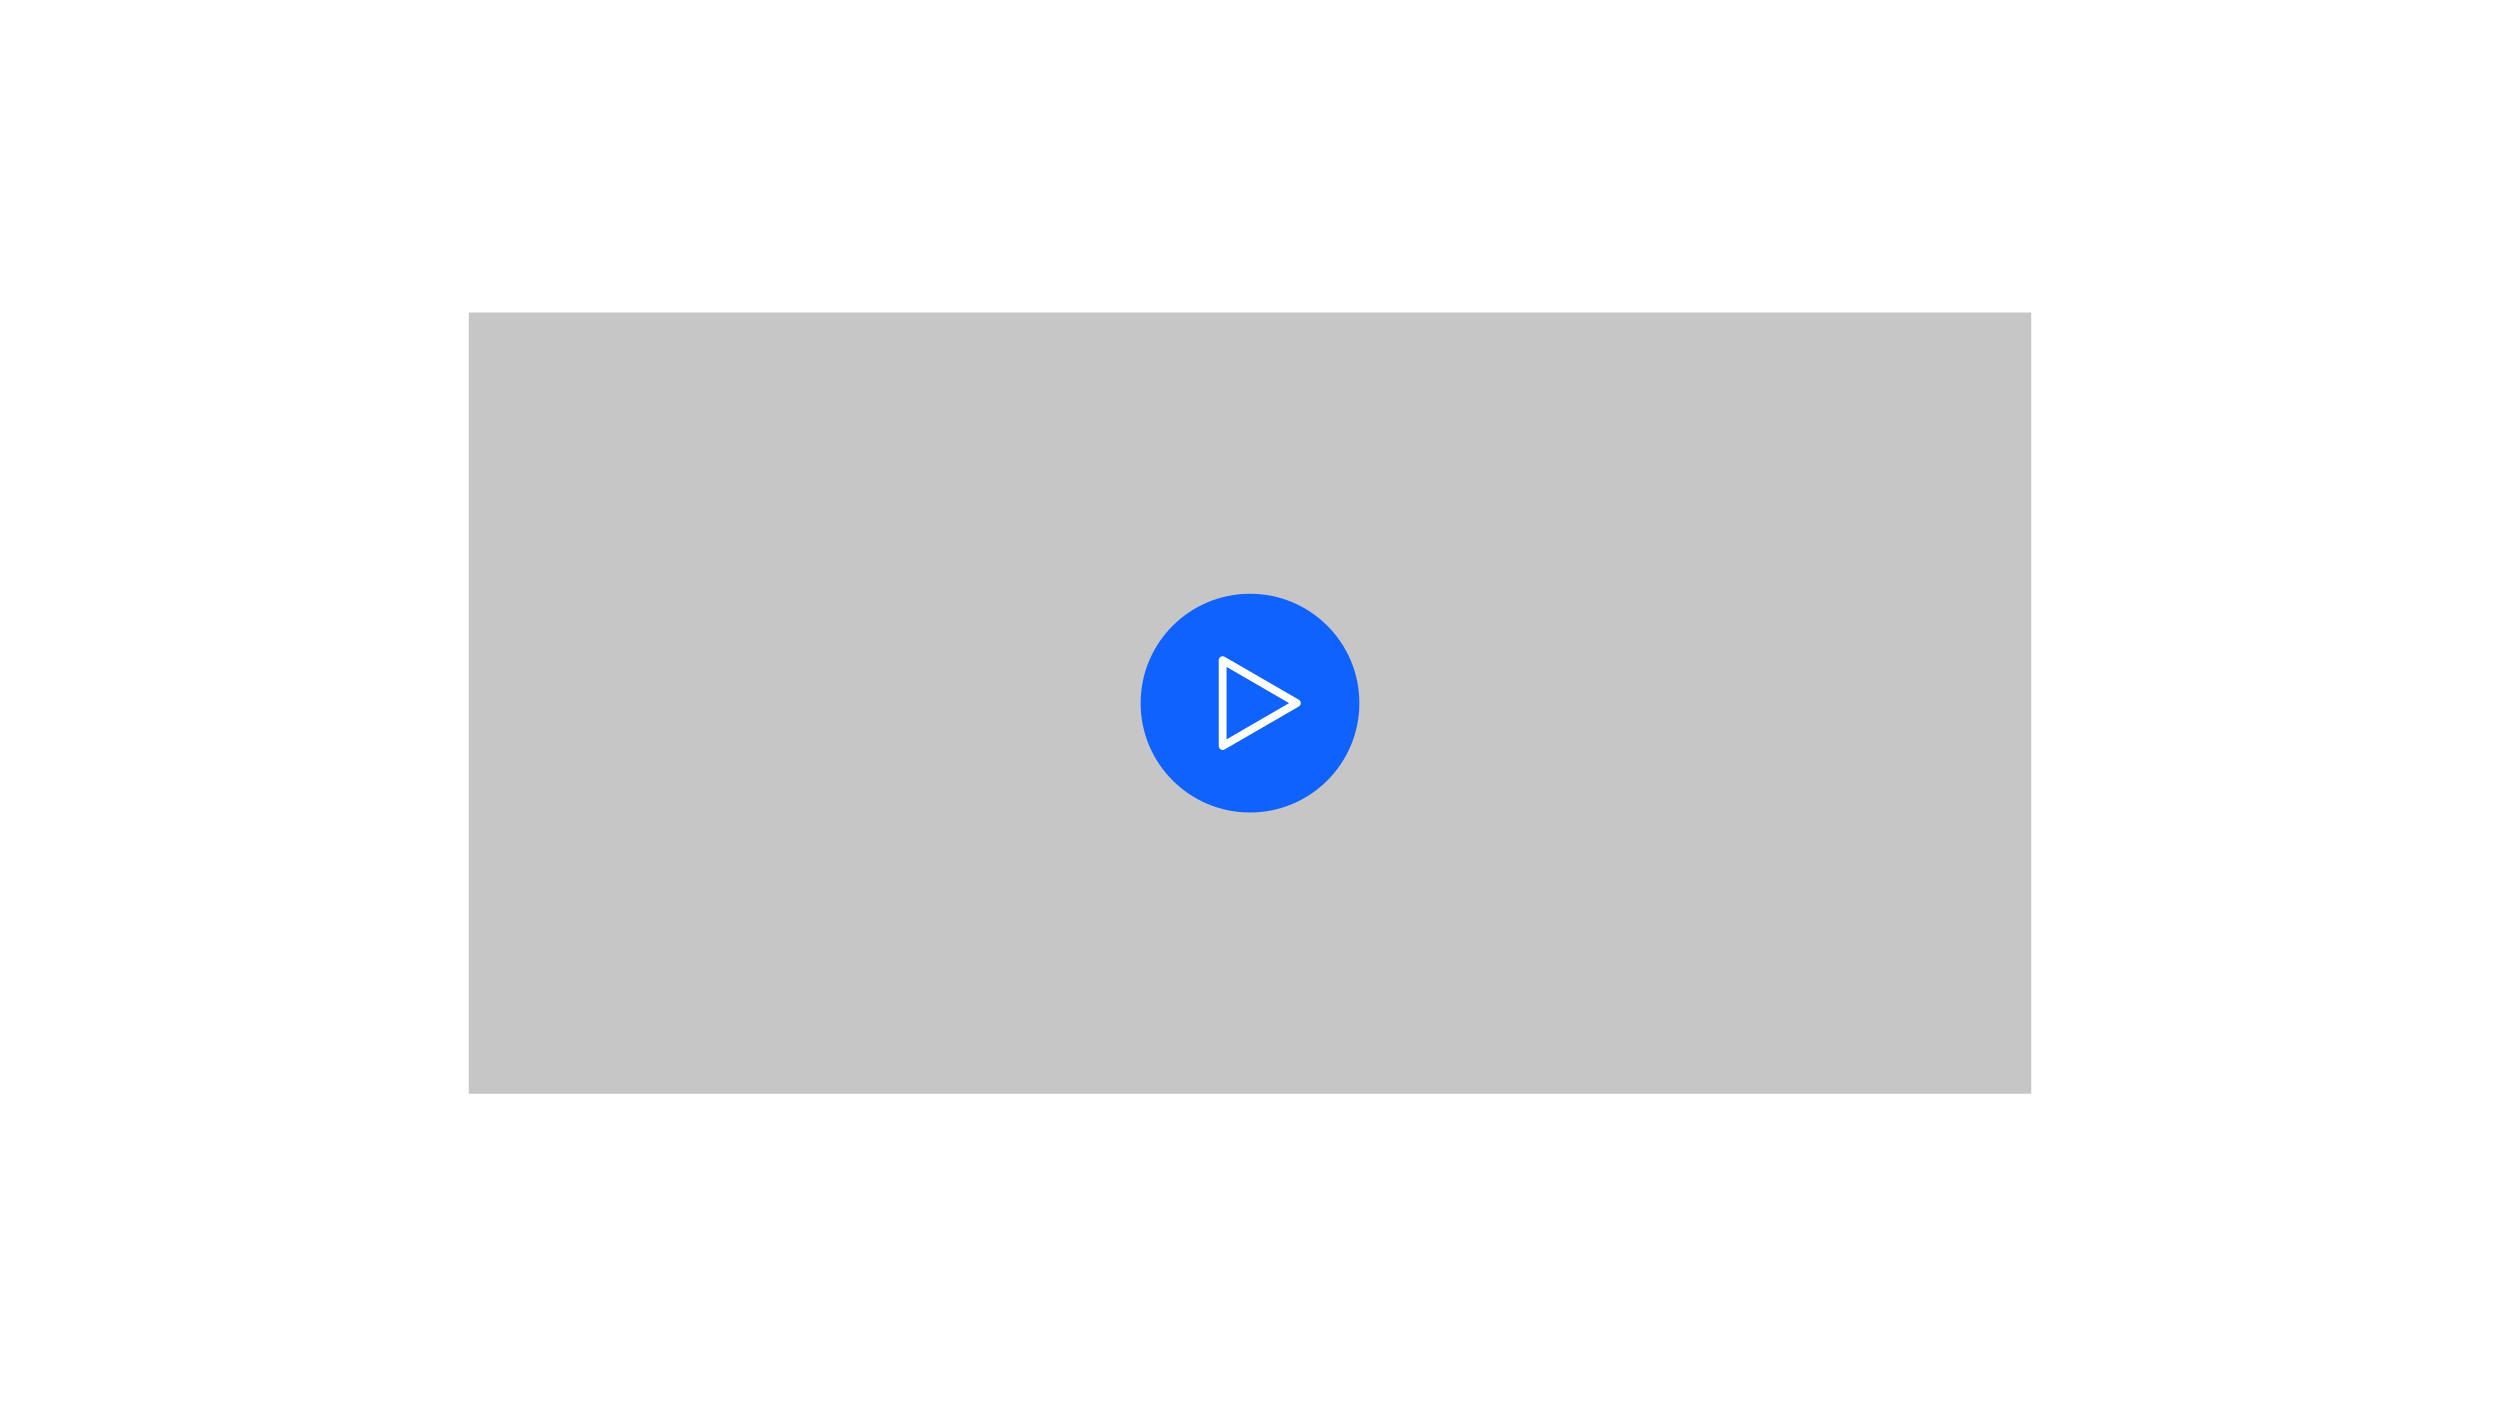 <?xml version="1.0" encoding="UTF-8"?>
<svg width="320px" height="180px" viewBox="0 0 320 180" version="1.1" xmlns="http://www.w3.org/2000/svg" xmlns:xlink="http://www.w3.org/1999/xlink">
    <title>video</title>
    <defs>
        <path d="M3.5,14 C3.224,14 3,13.776 3,13.5 L3,2.5 C2.999,2.321 3.094,2.155 3.249,2.065 C3.404,1.976 3.595,1.976 3.75,2.065 L13.25,7.565 C13.404,7.654 13.499,7.819 13.499,7.997 C13.499,8.176 13.404,8.341 13.25,8.43 L3.75,13.93 C3.674,13.975 3.588,13.999 3.5,14 Z M4,3.365 L4,12.635 L12,8 L4,3.365 Z" id="path-1"></path>
    </defs>
    <g id="video" stroke="none" stroke-width="1" fill="none" fill-rule="evenodd">
        <rect fill="#FFFFFF" x="0" y="0" width="320" height="180"></rect>
        <rect id="Rectangle-Copy-2" fill="#C6C6C6" x="60" y="40" width="200" height="100"></rect>
        <g id="Group" transform="translate(146, 76)">
            <circle id="Oval" fill="#0F62FE" cx="14" cy="14" r="14"></circle>
            <g transform="translate(7, 6)" id="icon/controls/start/16">
                <mask id="mask-2" fill="white">
                    <use xlink:href="#path-1"></use>
                </mask>
                <use id="icon-color" fill="#FFFFFF" xlink:href="#path-1"></use>
            </g>
        </g>
    </g>
</svg>